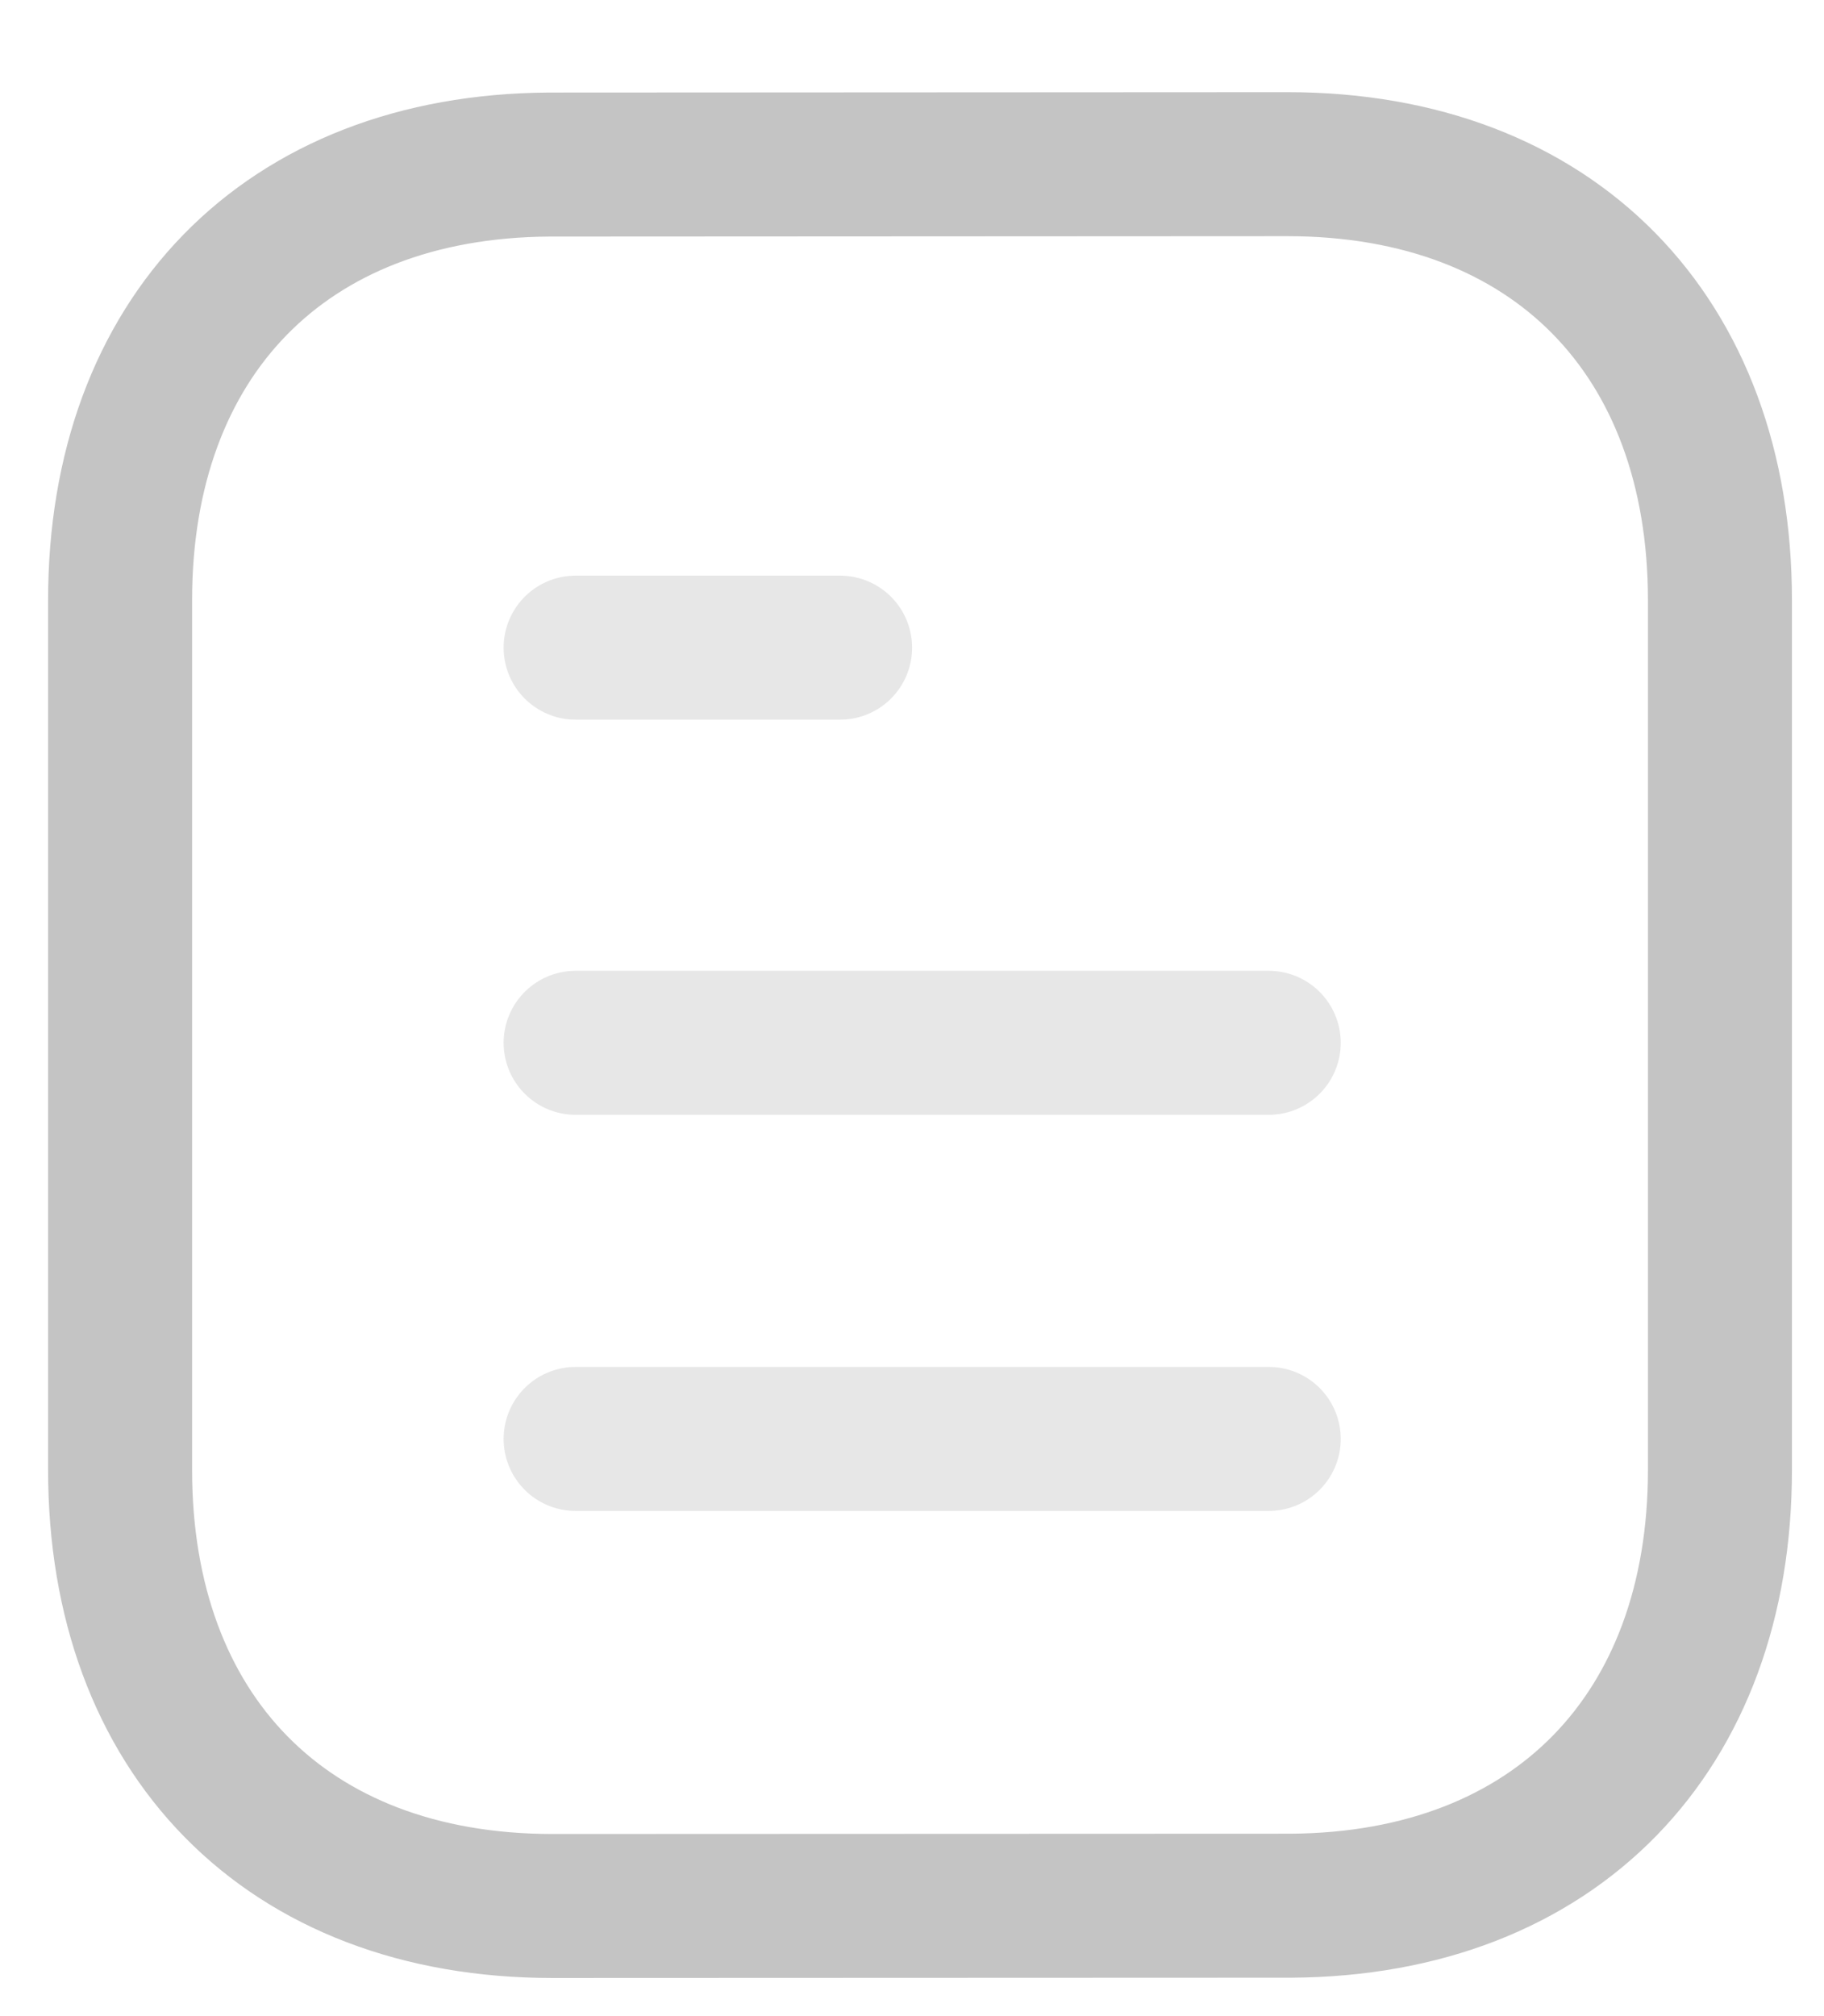 <svg width="19" height="21" viewBox="0 0 19 21" fill="none" xmlns="http://www.w3.org/2000/svg">
<path opacity="0.4" d="M13.216 14.988H5.996" stroke="#C4C4C4" stroke-width="1.5" stroke-linecap="round" stroke-linejoin="round"/>
<path opacity="0.4" d="M13.216 10.862H5.996" stroke="#C4C4C4" stroke-width="1.5" stroke-linecap="round" stroke-linejoin="round"/>
<path opacity="0.4" d="M8.751 6.746H5.996" stroke="#C4C4C4" stroke-width="1.5" stroke-linecap="round" stroke-linejoin="round"/>
<path fill-rule="evenodd" clip-rule="evenodd" d="M13.409 1.71C13.409 1.71 5.732 1.714 5.72 1.714C2.96 1.731 1.251 3.52 1.251 6.25V15.313C1.251 18.056 2.973 19.853 5.757 19.853C5.757 19.853 13.433 19.85 13.446 19.85C16.206 19.833 17.916 18.042 17.916 15.313V6.25C17.916 3.506 16.193 1.71 13.409 1.71Z" stroke="#C4C4C4" stroke-width="1.5" stroke-linecap="round" stroke-linejoin="round"/>
</svg>
